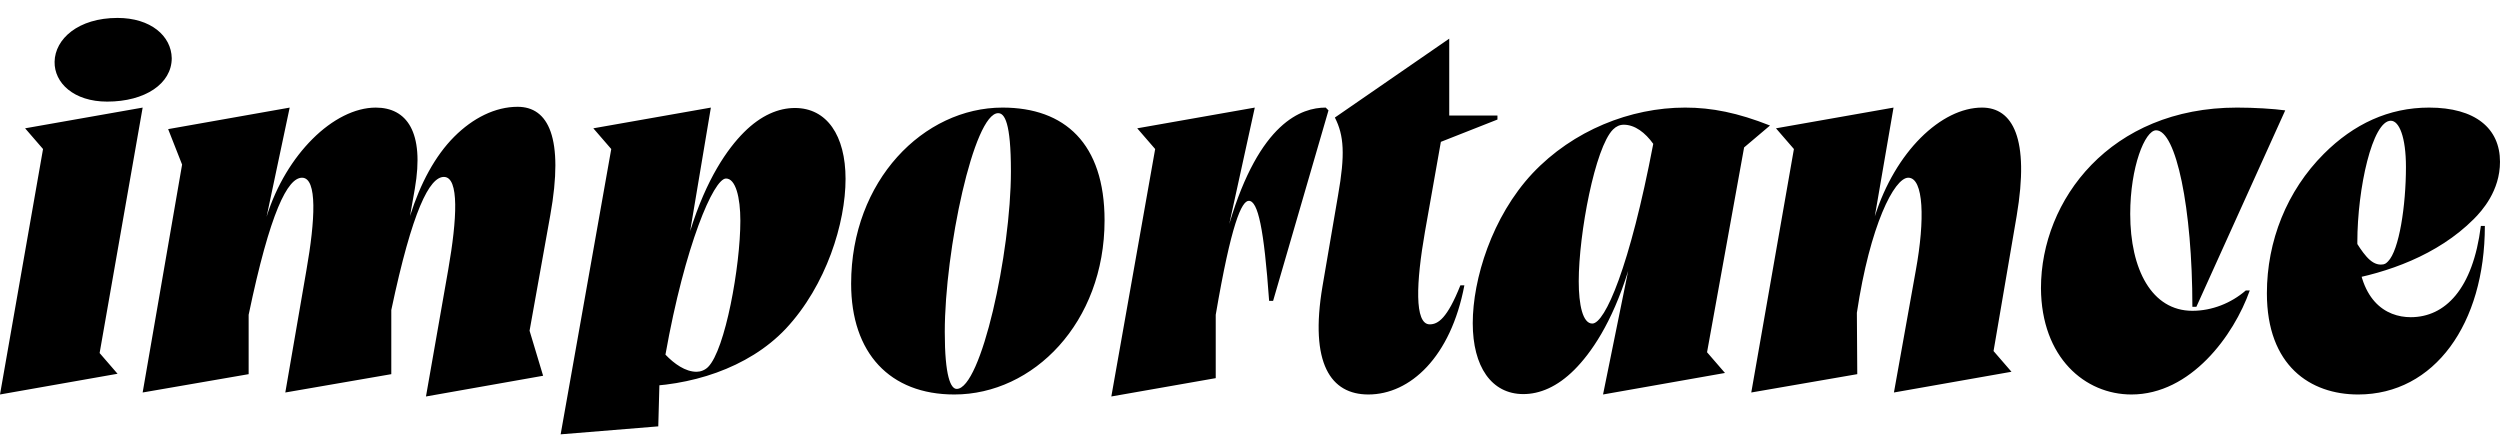 <svg width="6274" height="1100.002" xmlns="http://www.w3.org/2000/svg"><path d="M0 990.002l295-52-45-52 108-616-295 52 45 52zm269-735c95 0 162-45 162-109-1-56-53-101-136-101-99 0-157 53-158 110-1 53 48 100 132 100zm89 730l266-46v-149c54-259 98-344 134-344 39 0 33 107 11 232l-53 307 266-46v-161c53-251 96-334 132-334 39 0 33 106 11 232l-56 319 294-52-34-113 52-290c35-195-5-272-82-272-56 0-112 28-159 75-48 48-85 117-111 199l12-68c25-144-21-204-98-204-52 0-109 29-159 79-48 48-90 115-115 195l58-274-305 54 35 89zm1049 105l127-716-45-52 295-52-52 310c41-132 94-207 135-248 43-43 87-61 128-61 80 0 127 69 127 178 0 110-48 267-150 376-94.88 100.46-242.79 145-378 145-25 0-50-2-75-6l138-78-5 184zm415-642c-31 0-103 167-152 442 22 23 50 43 78 43 10 0 21-4 29-12 43-43 81-253 81-367 0-59-12-106-36-106zm314 264c0 174 97 278 259 278 198 0 377-180 377-437 0-193-100-283-256-283-198 0-380 183-380 442zm235 121c0-205 73-549 134-549 16 0 32 23 32 146 0 205-75 546-136 546-15 0-30-31-30-143zm418 162l110-621-45-52 295-52-64 292c76-256 182-292 242-292l7 7-139 478h-10c-13-182-28-251-51-251-18 0-43.94 56.84-83 286v159zm848-705h121v10l-142 56-40 226c-22 126-27 232 12 232 21 0 44-15 77-98h10c-34 180-136 274-241 274-94 0-148-77-115-272l39-228c18-102 15-150-8-195l287-198zm740 80l65-55c-81-32-146-45-213-45-137 0-281 57-383 165-102 109-150 266-150 376 0 109 47 178 127 178 41 0 85-18 128-61 41-41 94-116 135-248l-63 310 306-54-45-52zm-381 442c-24 0-34-47-34-106 0-120 41-336 86-381 8-8 17-12 27-12 28 0 54 20 74 48-59 309-121 451-153 451zm399 173l107-611-45-52 295-52-47 273c25.82-80.92 67-149 115-197 49-49 103.64-76 154-76 77 0 120 77 87 272l-58 339 45 52-295 52 55-307c23-126 20-232-19-232-35 0-96 119-129 339l1 154zm727-262c1 175 111 267 227 267 149 0 257-148 297-261h-10c-37 32-85 51-134 51-102 0-156-104-156-243 0-118 37-210 65-210 50 0 91 195 91 443h10l223-493c-29-4-78-7-121-7-318 0-492 232-492 453zm1114-156c0 245-126 423-318 423-120 0-229-72-229-254 0-131 50-257 143-350 75-75 163-116 264-116 116 0 178 52 178 136 0 73-45 123-66 144-91 91-218 135-327 154l25-107c23 36 42 67 69 67 10 0 13-3 18-8 28-28 45-140 45-237 0-75-17-116-38-116-46 0-84 169-84 305 0 147 72 188 134 188 86 0 156-70 176-229zm0 0"/></svg>
